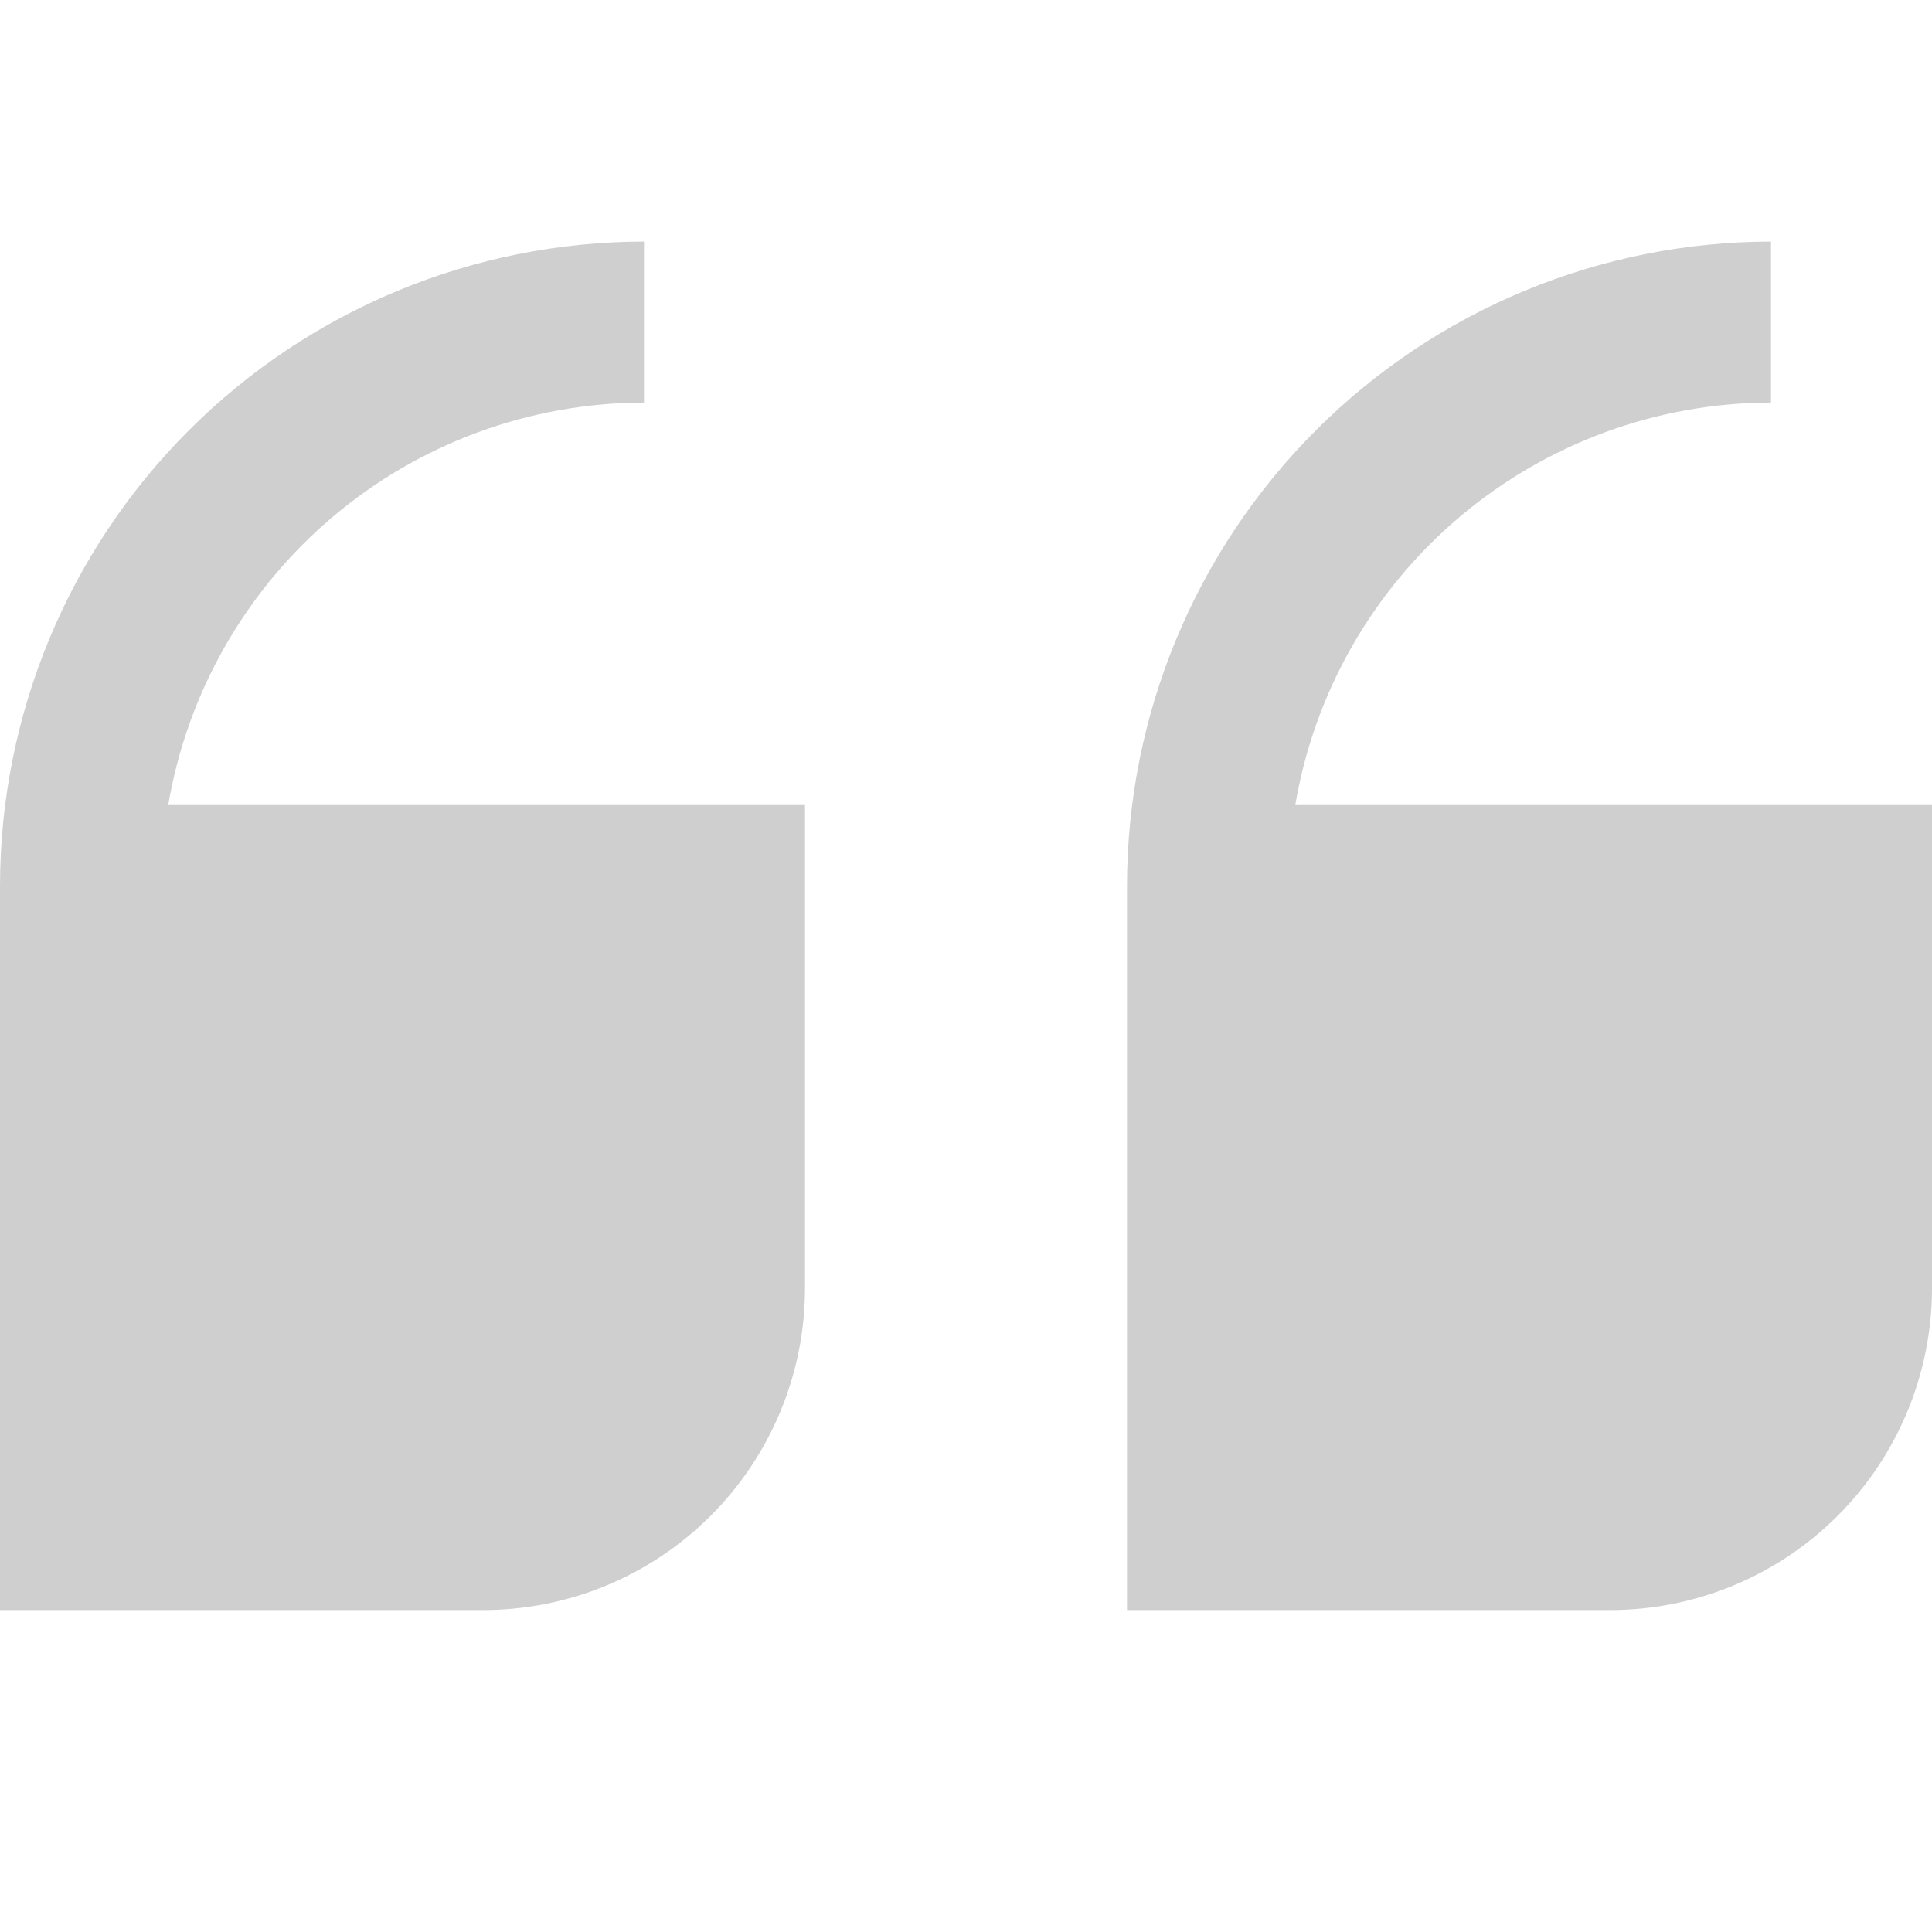 <svg width="30" height="30" viewBox="0 0 30 30" fill="none" xmlns="http://www.w3.org/2000/svg">
<g clip-path="url(#clip0_4854_54524)">
<path d="M30 20.001V12.501H20.113C20.409 10.755 21.313 9.171 22.665 8.027C24.017 6.883 25.729 6.254 27.5 6.251V3.751C24.849 3.754 22.307 4.808 20.432 6.683C18.558 8.558 17.503 11.1 17.5 13.751V25.001H25C26.326 25.001 27.598 24.474 28.535 23.537C29.473 22.599 30 21.327 30 20.001V20.001Z" fill="#CFCFCF"/>
<path d="M7.5 25.001C8.826 25.001 10.098 24.474 11.035 23.537C11.973 22.599 12.5 21.327 12.5 20.001V12.501H2.612C2.909 10.755 3.813 9.171 5.165 8.027C6.517 6.883 8.229 6.254 10 6.251V3.751C7.349 3.754 4.807 4.808 2.932 6.683C1.057 8.558 0.003 11.1 -0 13.751V25.001H7.5Z" fill="#CFCFCF"/>
</g>
<defs>
<clipPath id="clip0_4854_54524">
<rect width="30" height="30" fill="white" transform="matrix(-1 0 0 -1 30 30)"/>
</clipPath>
</defs>
</svg>
